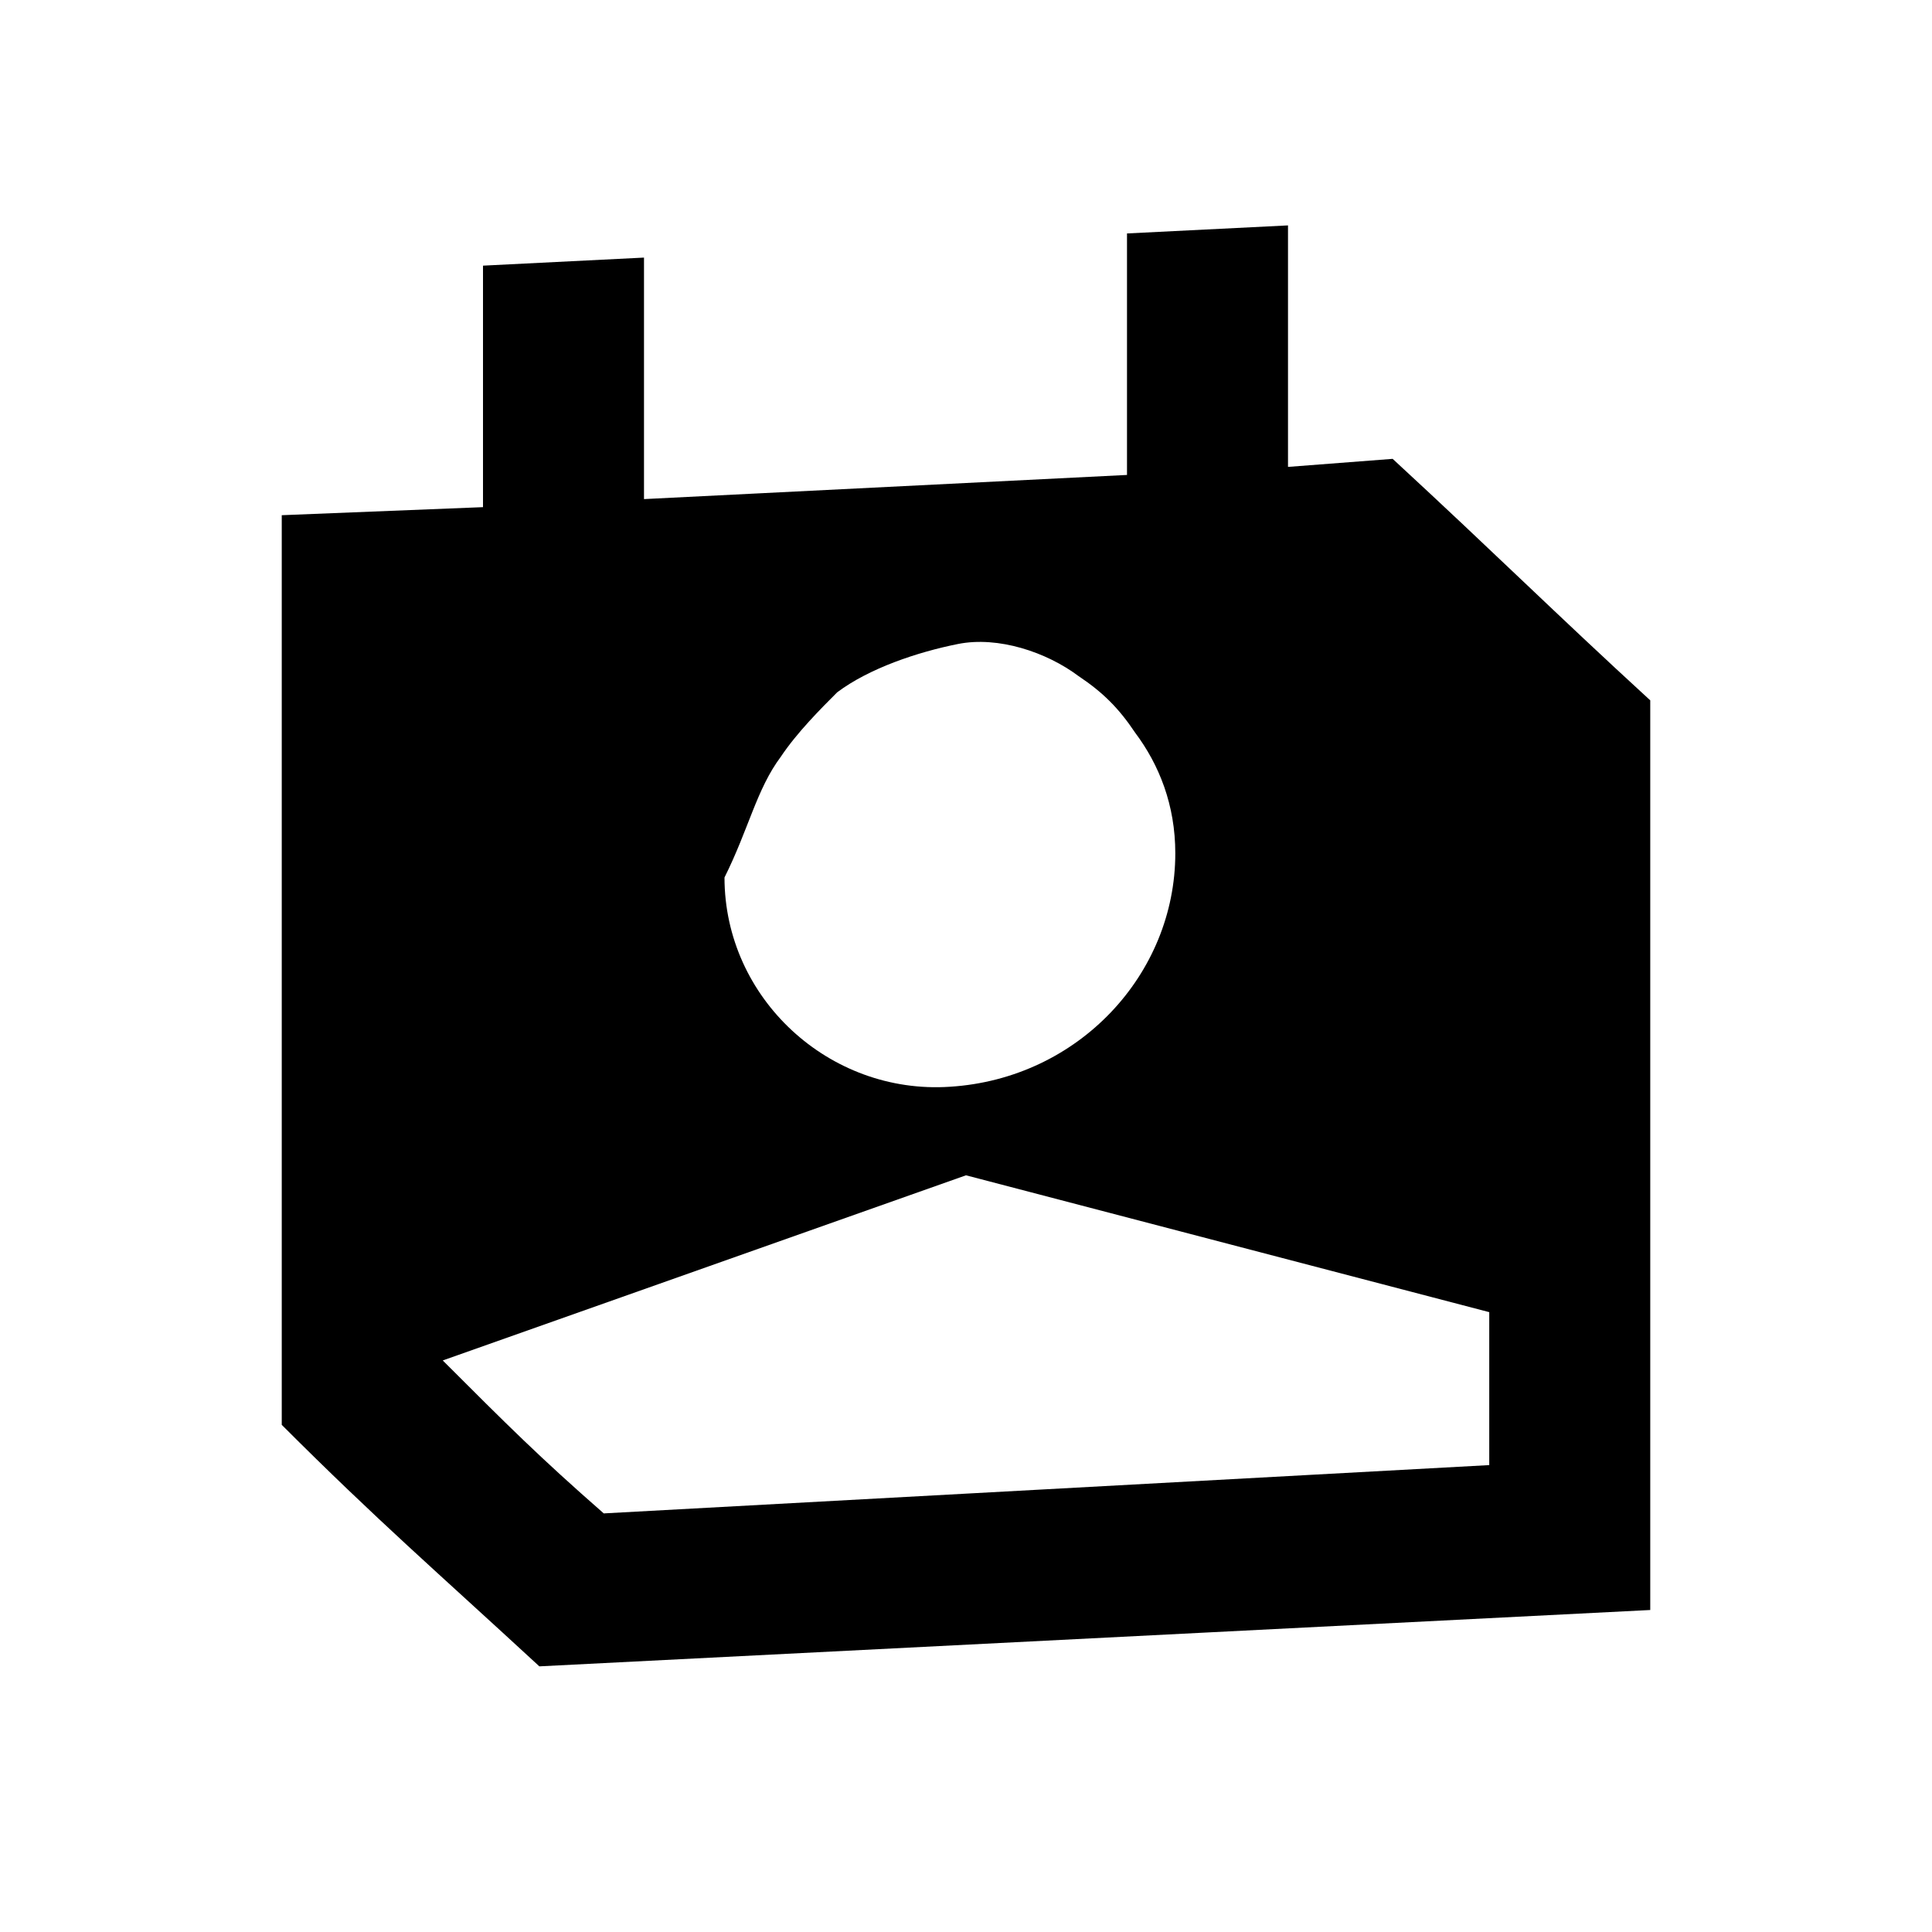 <svg width="24" height="24" viewBox="0 0 24 24" fill="none" xmlns="http://www.w3.org/2000/svg">
<path d="M17.3 5.7L16 5.8V2.8L14 2.9V5.9L8 6.2V3.2L6 3.3V6.3L3.5 6.4V17.7C4.7 18.9 5.4 19.5 6.7 20.7L20.5 20V8.7C19.3 7.6 18.6 6.9 17.3 5.7ZM9.7 9.4C9.9 9.1 10.2 8.8 10.4 8.6C10.8 8.3 11.4 8.1 11.9 8C12.4 7.9 13 8.1 13.4 8.4C13.7 8.6 13.9 8.8 14.1 9.1C14.4 9.5 14.6 10 14.6 10.6C14.6 12.1 13.4 13.4 11.8 13.5C10.3 13.6 9 12.4 9 10.9C9.3 10.3 9.4 9.8 9.7 9.4ZM18.5 18.2L7.5 18.8C6.7 18.1 6.3 17.7 5.5 16.9L12 14.6L18.5 16.3V18.2Z" fill="black"/>
</svg>
